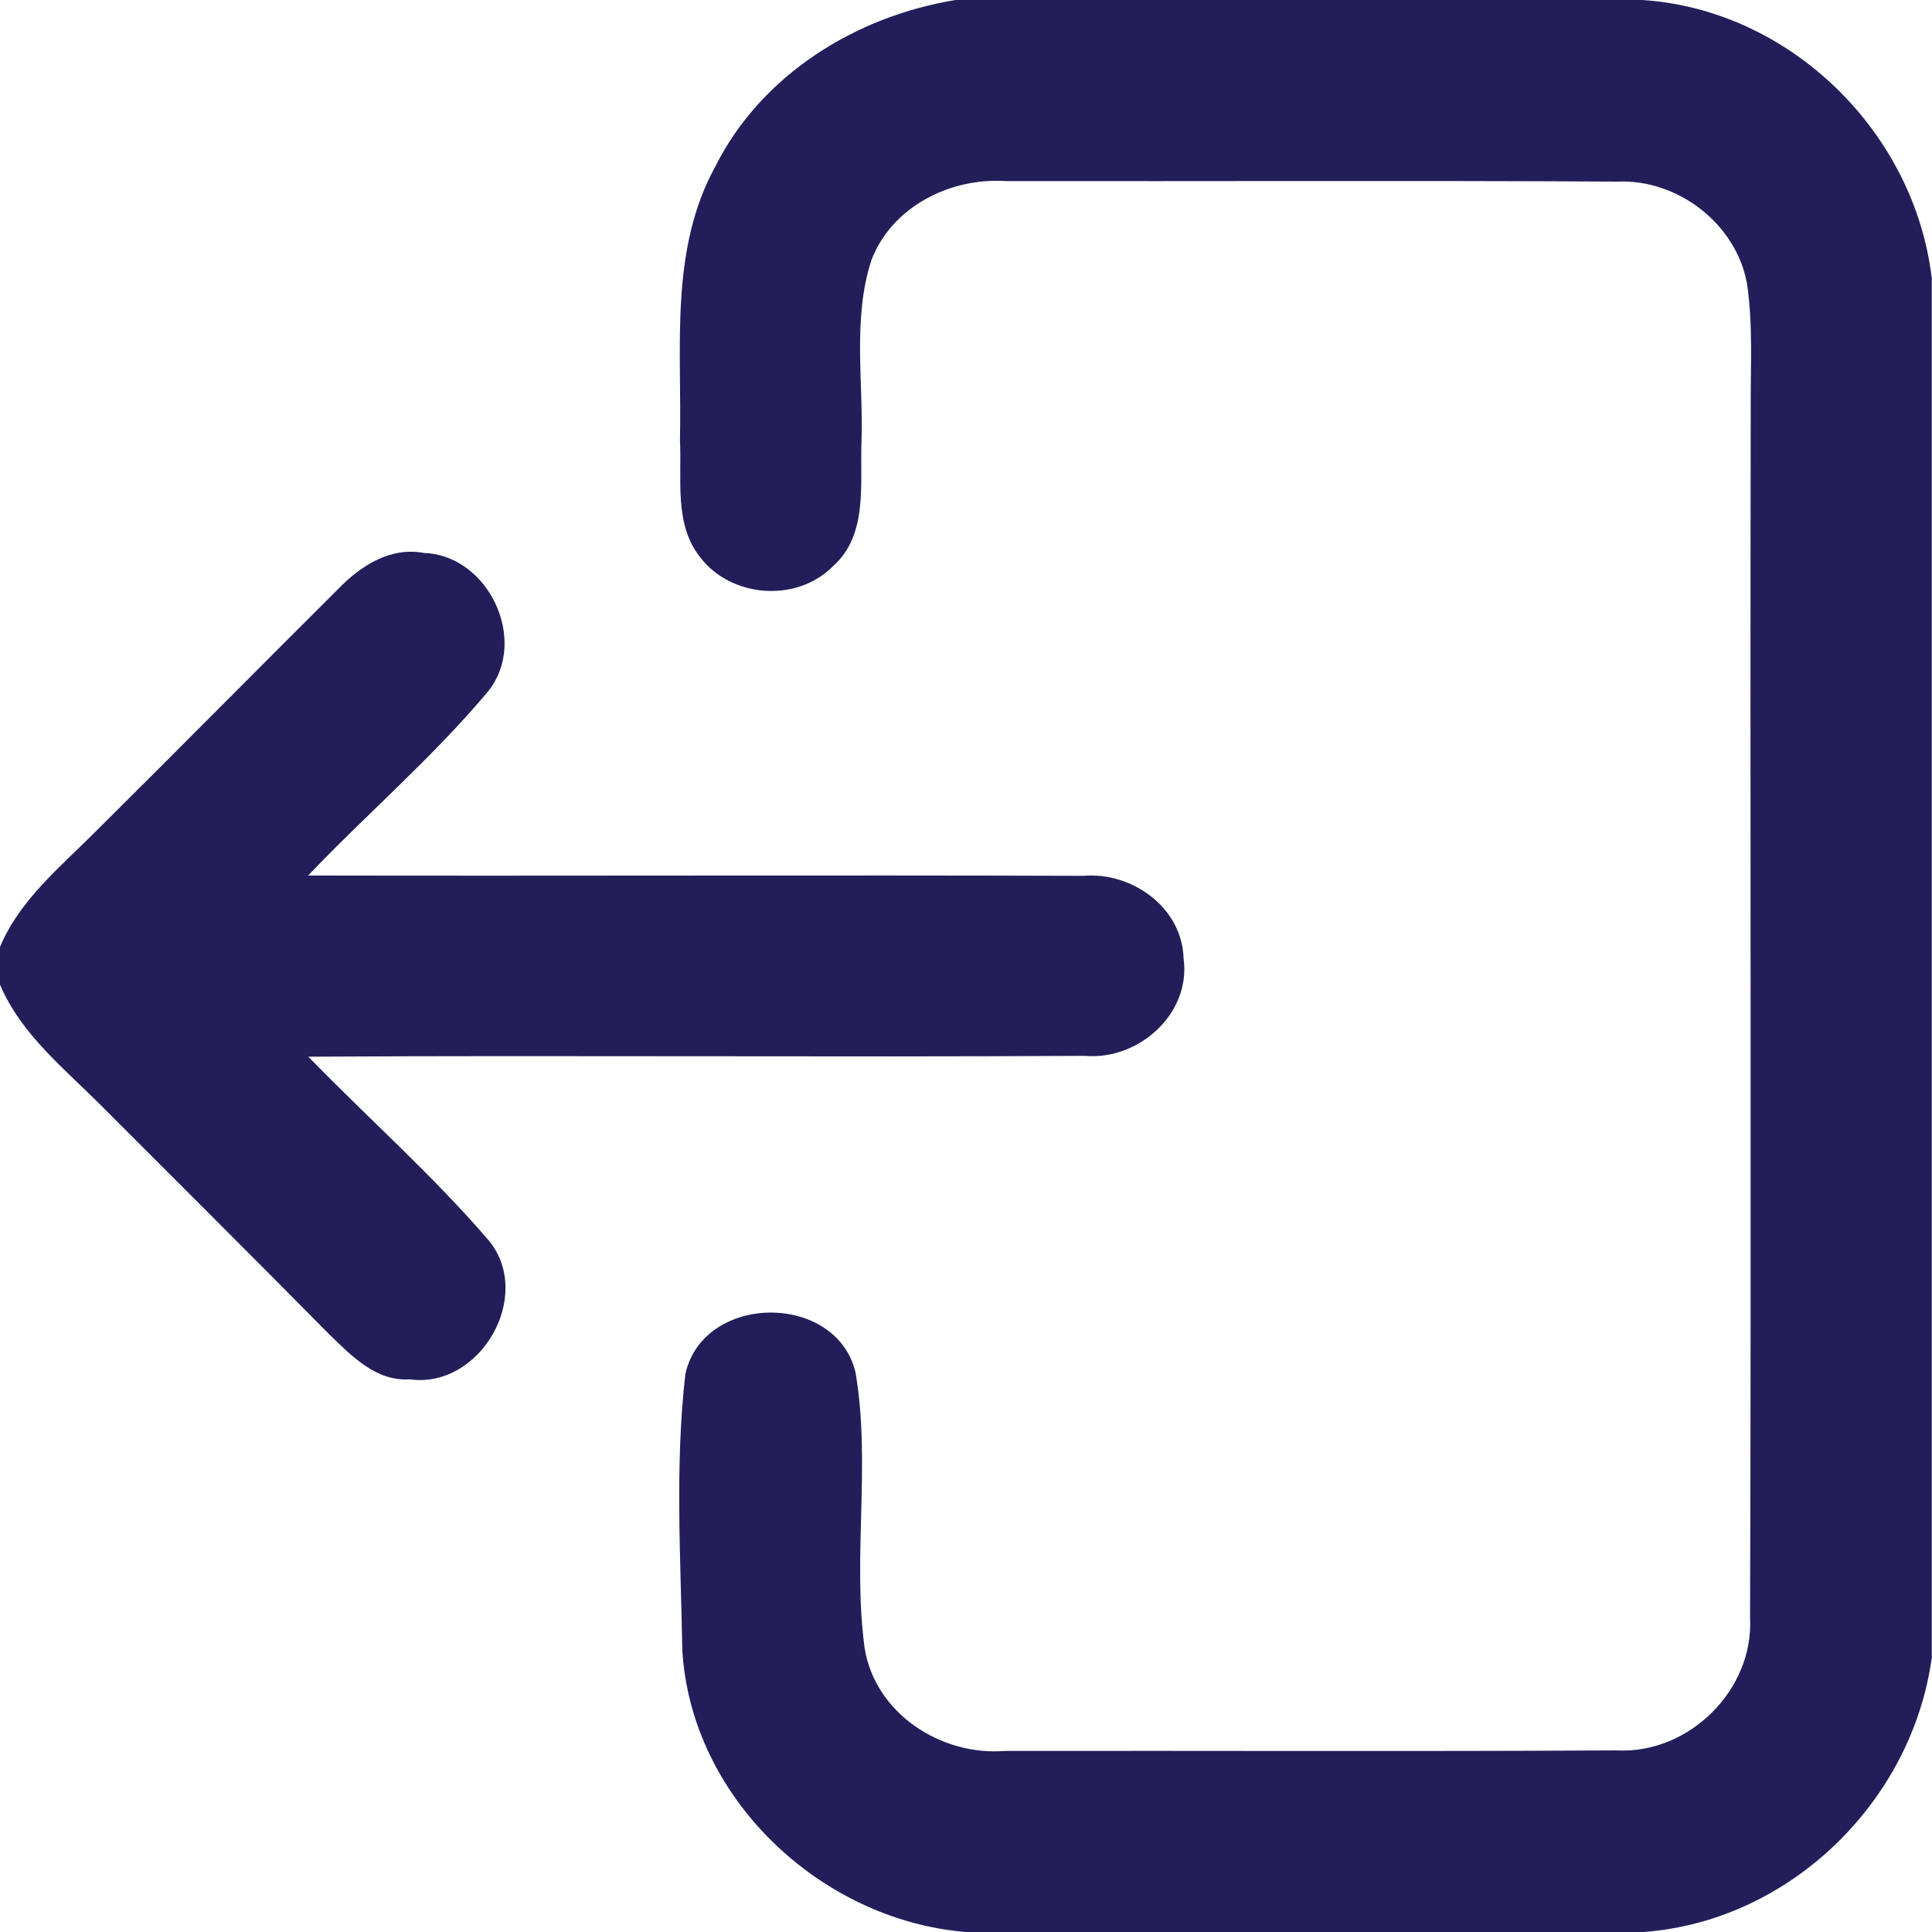 <svg width="18" height="18" viewBox="0 0 18 18" fill="none" xmlns="http://www.w3.org/2000/svg">
<g id="Group 72627">
<path id="Vector" d="M8.903 0H15.3C16.678 0.089 17.839 1.231 17.998 2.595V15.443C17.815 16.787 16.671 17.902 15.31 18H8.997C7.642 17.887 6.437 16.75 6.357 15.373C6.342 14.517 6.287 13.649 6.386 12.798C6.557 12.047 7.787 12.037 7.97 12.783C8.116 13.633 7.94 14.505 8.056 15.358C8.155 15.964 8.767 16.361 9.361 16.313C11.261 16.31 13.162 16.319 15.061 16.308C15.733 16.345 16.342 15.745 16.305 15.07C16.317 11.315 16.304 7.559 16.311 3.803C16.309 3.417 16.333 3.029 16.277 2.646C16.178 2.087 15.632 1.667 15.069 1.692C13.168 1.681 11.265 1.69 9.364 1.687C8.85 1.655 8.309 1.927 8.119 2.423C7.943 2.962 8.043 3.543 8.027 4.099C8.009 4.494 8.094 4.981 7.76 5.276C7.422 5.618 6.809 5.57 6.521 5.189C6.278 4.88 6.354 4.463 6.335 4.099C6.354 3.244 6.235 2.33 6.666 1.548C7.096 0.694 7.974 0.151 8.903 0Z" fill="#231E5A"/>
<path id="Vector_2" d="M3.146 5.492C3.356 5.274 3.634 5.092 3.951 5.152C4.55 5.173 4.926 5.963 4.551 6.437C4.038 7.052 3.423 7.577 2.871 8.157C5.279 8.162 7.687 8.152 10.095 8.16C10.545 8.121 11.014 8.455 11.027 8.928C11.1 9.443 10.608 9.881 10.109 9.837C7.698 9.851 5.284 9.831 2.873 9.845C3.432 10.421 4.035 10.952 4.556 11.56C4.976 12.076 4.471 12.942 3.818 12.851C3.505 12.872 3.278 12.635 3.073 12.437C2.371 11.726 1.662 11.021 0.956 10.314C0.607 9.961 0.199 9.642 0 9.174V8.822C0.183 8.386 0.556 8.083 0.881 7.757C1.639 7.005 2.39 6.245 3.146 5.492Z" fill="#231E5A"/>
</g>
</svg>
